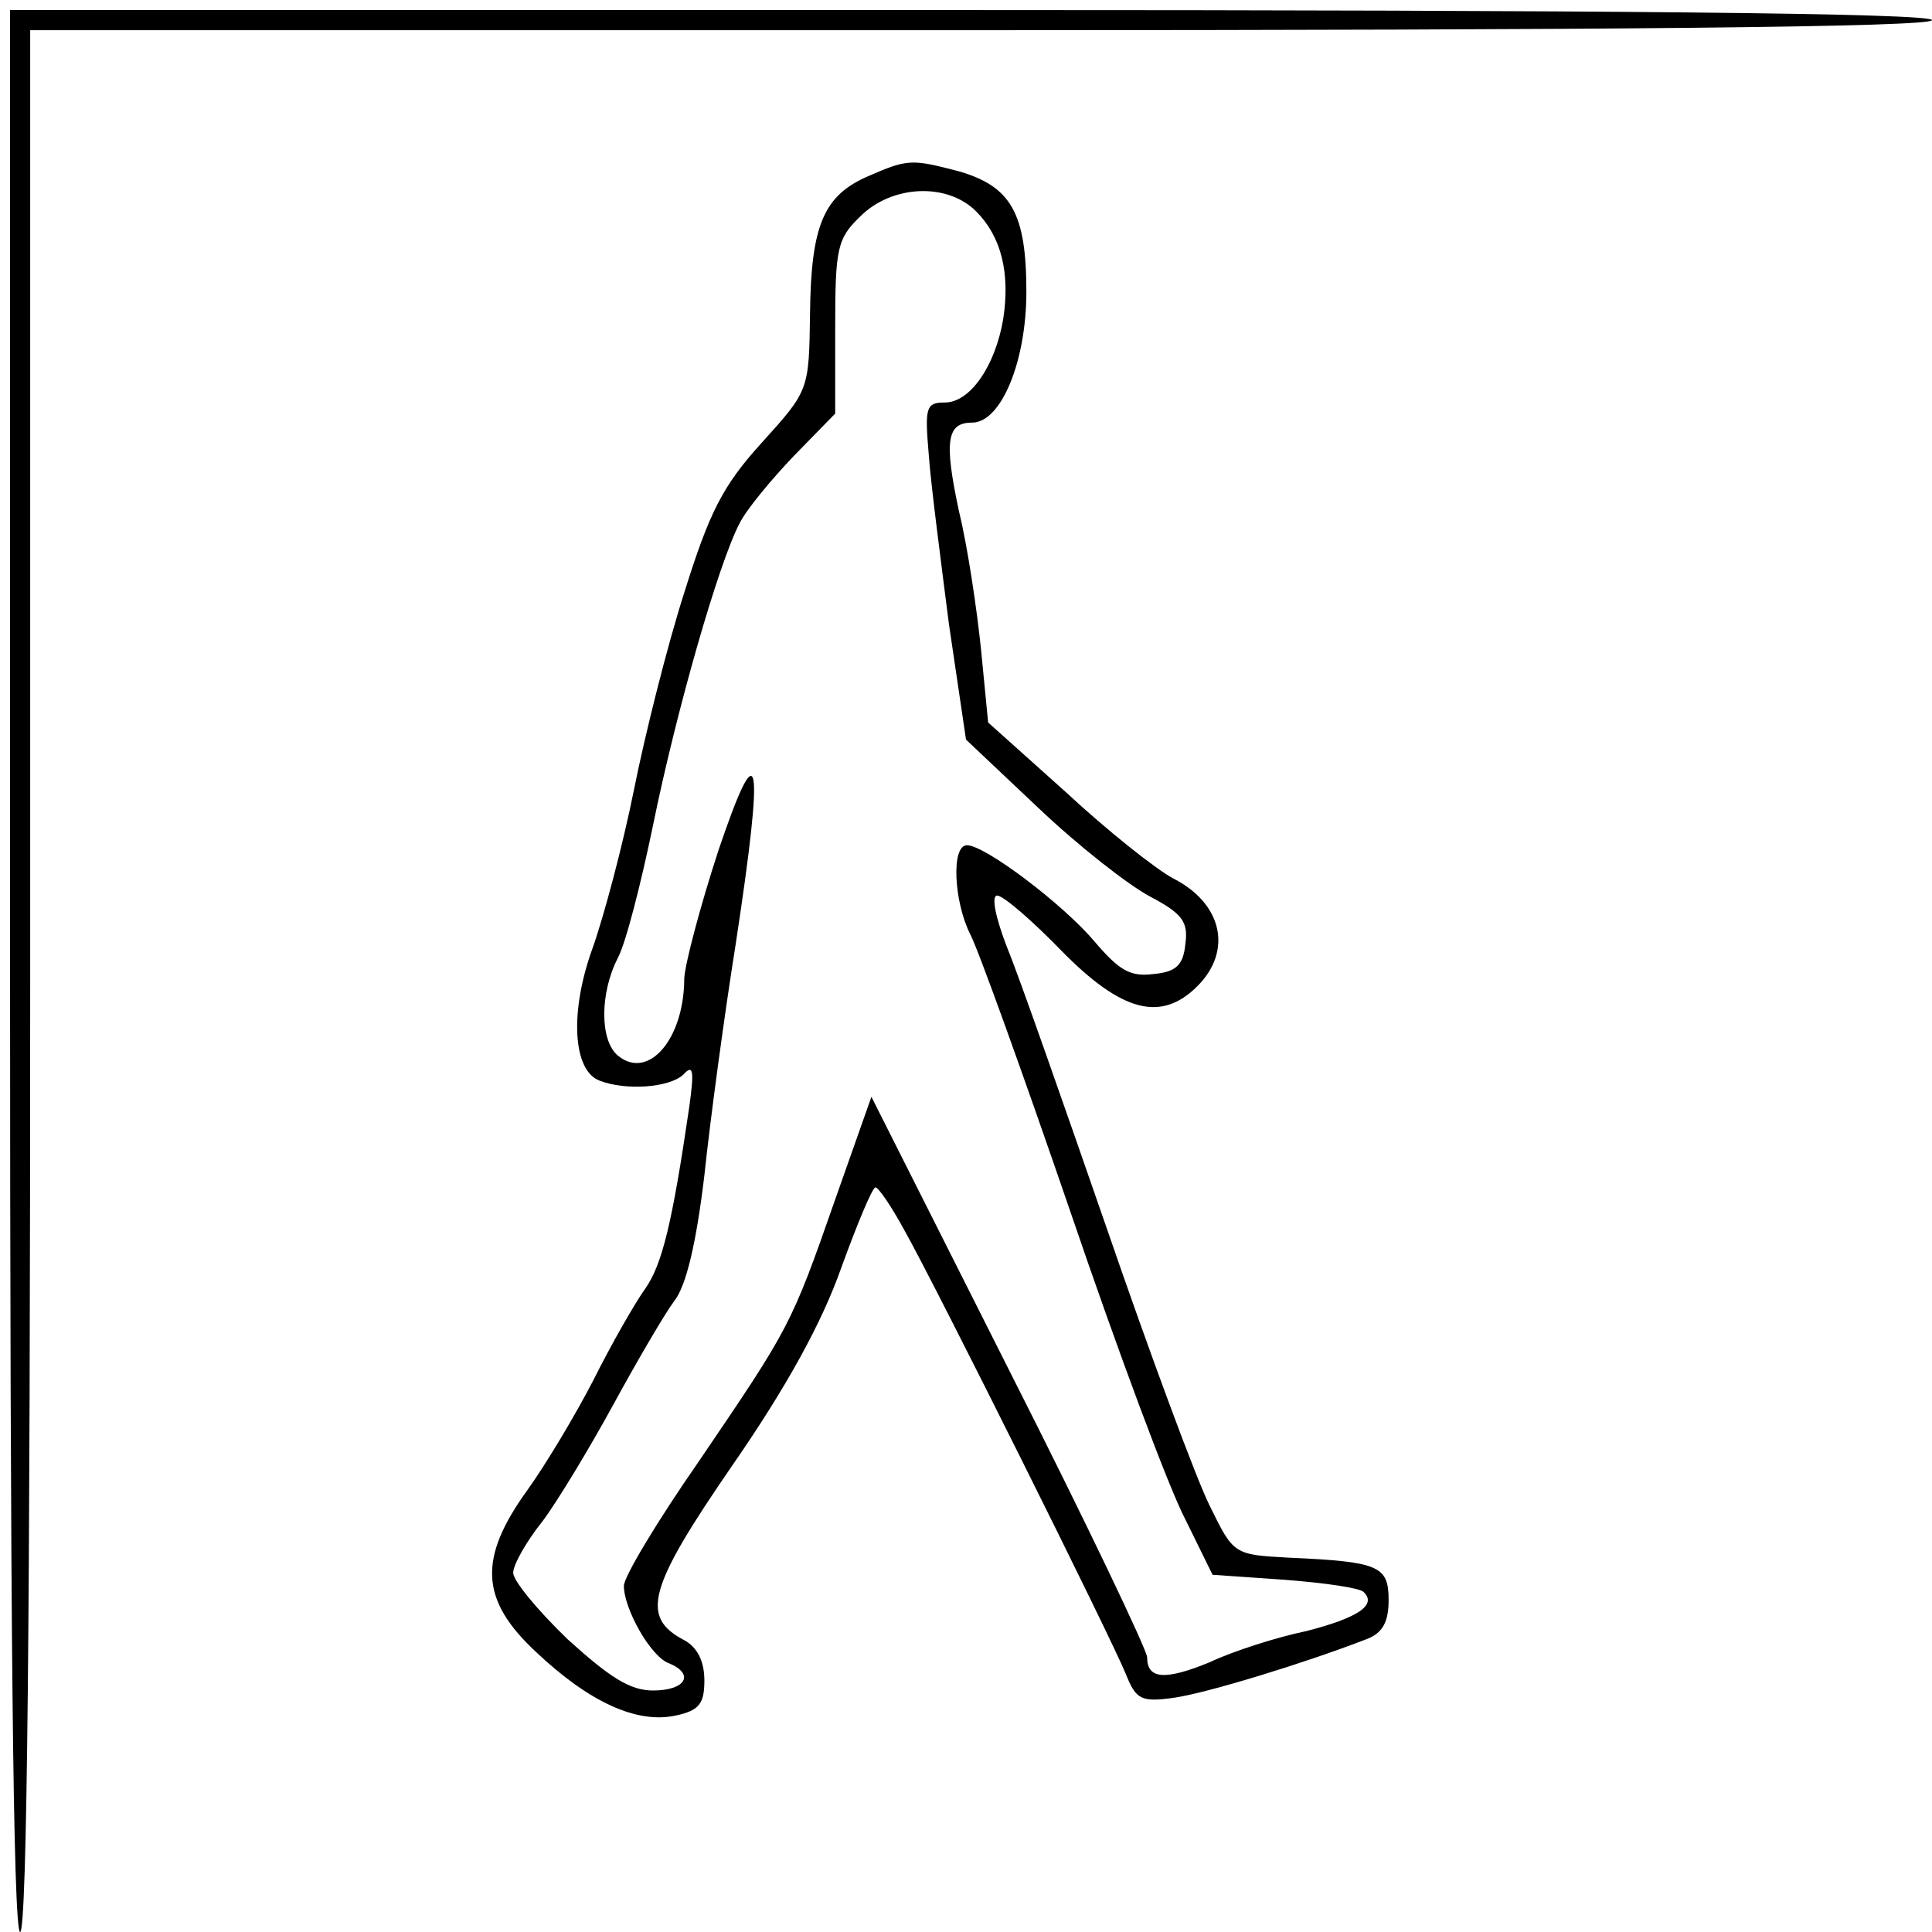 <?xml version="1.0" standalone="no"?>
<!DOCTYPE svg PUBLIC "-//W3C//DTD SVG 20010904//EN"
 "http://www.w3.org/TR/2001/REC-SVG-20010904/DTD/svg10.dtd">
<svg version="1.0" xmlns="http://www.w3.org/2000/svg"
 width="192pt" height="192pt" viewBox="0 0 192 192"
 preserveAspectRatio="xMidYMid meet">
<g transform="translate(0,192) scale(0.1,-0.1)"
fill="#000000" stroke="none">
<path d="M10 955 c0 -630 3 -955 10 -955 7 0 10 322 10 945 l0 945 945 0 c623
0 945 3 945 10 0 7 -325 10 -955 10 l-955 0 0 -955z"/>
<path d="M863 1745 c-44 -19 -57 -48 -58 -136 -1 -77 -1 -77 -48 -129 -39 -43
-52 -69 -77 -149 -17 -53 -39 -141 -50 -196 -11 -55 -30 -126 -41 -157 -23
-63 -20 -122 7 -132 26 -10 69 -7 83 6 10 11 11 4 6 -32 -17 -116 -27 -157
-44 -181 -10 -14 -33 -54 -51 -90 -18 -35 -48 -85 -66 -110 -49 -68 -47 -109
9 -161 53 -50 100 -71 138 -63 24 5 29 12 29 35 0 19 -7 33 -20 40 -44 23 -36
52 48 174 54 78 89 142 108 196 16 44 31 80 34 80 3 0 16 -19 29 -43 31 -55
205 -404 220 -441 10 -25 15 -28 49 -23 33 5 128 34 190 58 16 6 22 17 22 39
0 34 -10 38 -99 42 -55 3 -55 3 -79 52 -13 26 -59 150 -102 275 -43 124 -87
250 -99 279 -12 31 -16 52 -10 52 6 0 35 -25 64 -55 60 -61 99 -71 135 -35 35
35 25 82 -24 107 -17 9 -65 47 -107 86 l-77 69 -7 72 c-4 39 -13 101 -22 138
-15 70 -12 88 13 88 29 0 54 61 54 130 0 78 -15 105 -68 120 -46 12 -50 12
-89 -5z m107 -35 c25 -25 34 -61 27 -107 -8 -47 -33 -83 -58 -83 -19 0 -20 -5
-16 -52 2 -29 12 -105 20 -168 l17 -115 72 -68 c40 -38 90 -77 111 -88 32 -17
38 -25 35 -47 -2 -21 -9 -28 -32 -30 -23 -3 -34 4 -58 32 -31 37 -109 96 -127
96 -16 0 -13 -56 3 -88 8 -15 53 -140 100 -277 47 -138 98 -275 114 -305 l27
-55 72 -5 c39 -3 74 -8 78 -12 14 -13 -6 -26 -57 -39 -29 -6 -73 -20 -96 -31
-44 -18 -62 -17 -62 5 0 7 -61 135 -137 285 l-137 272 -36 -102 c-44 -126 -45
-127 -136 -261 -41 -59 -74 -114 -74 -123 0 -23 27 -71 45 -77 26 -11 16 -27
-16 -27 -23 0 -43 13 -85 51 -30 29 -54 58 -54 66 0 8 13 31 29 51 15 20 47
73 71 117 24 44 51 90 60 102 12 15 22 58 30 125 6 57 20 160 31 229 29 190
24 215 -17 94 -18 -55 -33 -112 -34 -127 0 -61 -36 -102 -66 -77 -18 15 -18
62 0 97 8 15 23 74 35 132 23 113 65 260 86 300 7 14 32 44 54 67 l41 42 0 86
c0 78 2 88 25 110 31 31 86 34 115 5z"/>
</g>
</svg>
